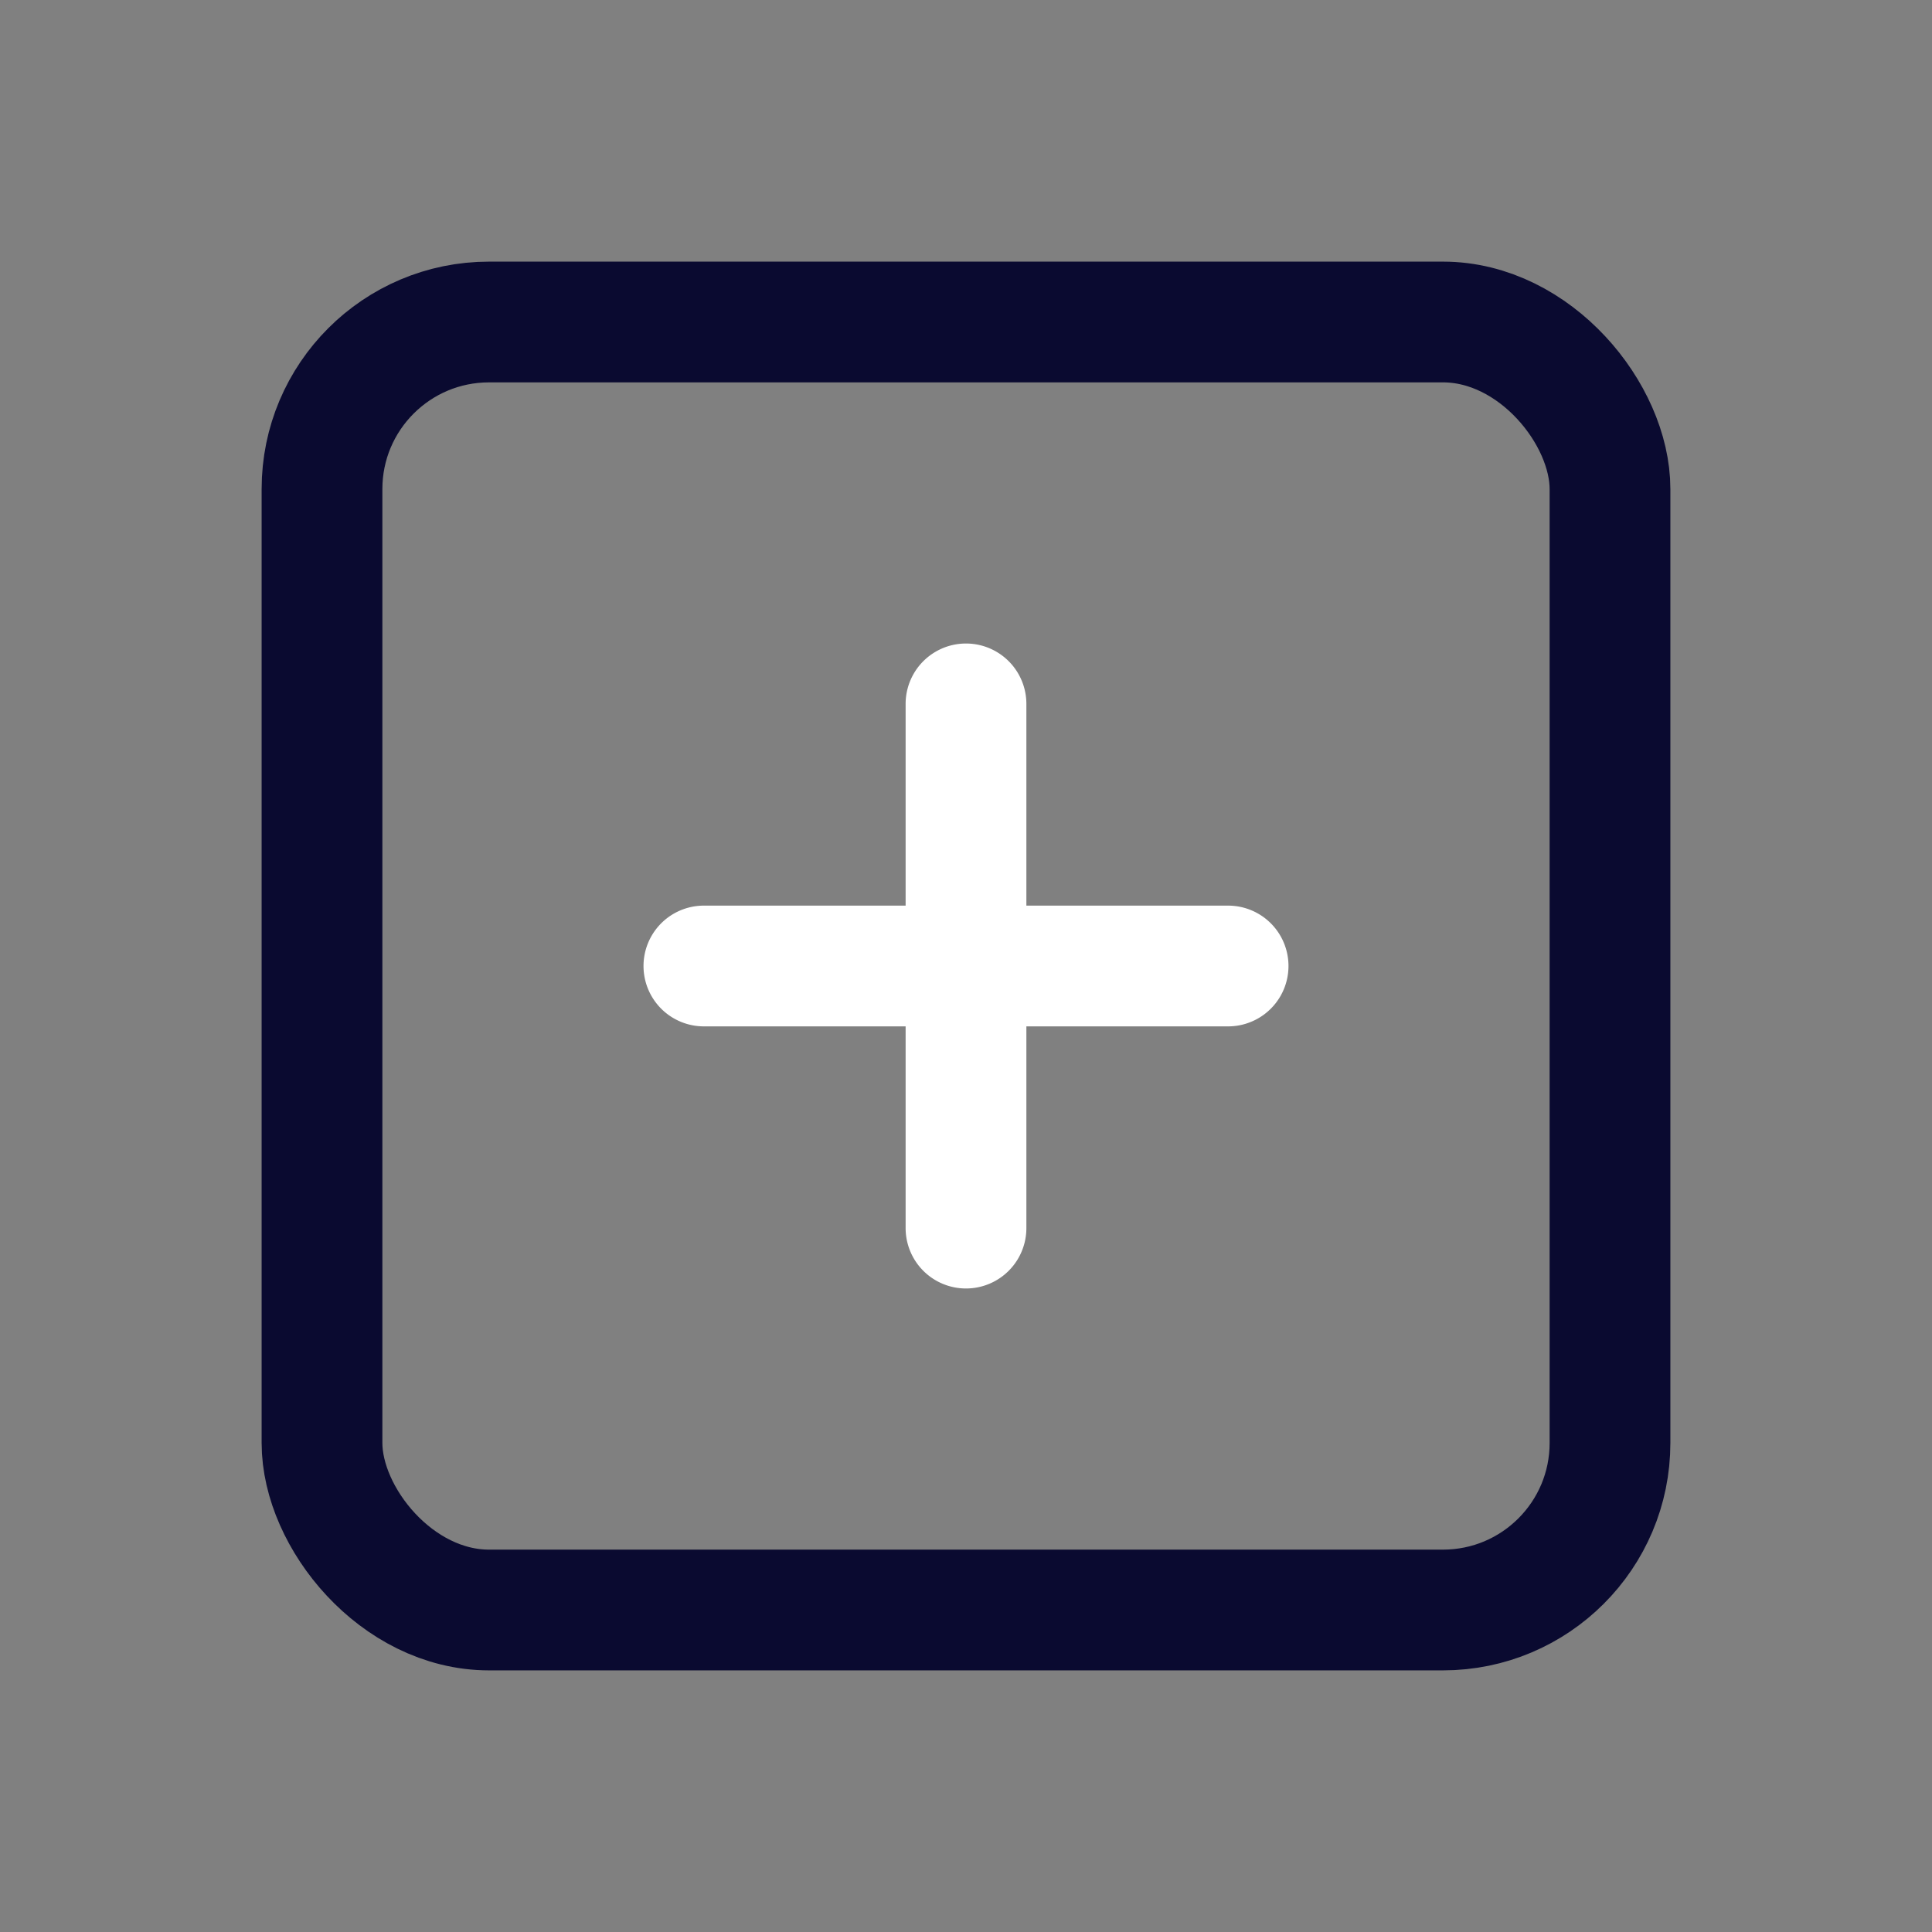  <svg viewBox="0 0 24 24" xmlns="http://www.w3.org/2000/svg" width="24" height="24" fill="none"><rect x="0" y="0" width="24" height="24" fill="#808080" stroke="none"/><style>@keyframes bounce{0%{transform:scale3d(1,1,1)}30%{transform:scale3d(1.25,.75,1)}40%{transform:scale3d(.75,1.25,1)}50%{transform:scale3d(1.15,.85,1)}65%{transform:scale3d(.95,1.05,1)}75%{transform:scale3d(1.05,.95,1)}}</style><path fill="white" fill-rule="evenodd" d="M12.75 8.744a.75.75 0 00-1.5 0v2.506H8.744a.75.75 0 000 1.5h2.506v2.506a.75.75 0 001.5 0V12.75h2.506a.75.75 0 000-1.5H12.75V8.744z" clip-rule="evenodd" style="animation:bounce 1s 1s infinite both;transform-origin:center center"/><rect width="16" height="16" x="4" y="4" stroke="#0A0A30" stroke-width="1.5" rx="2.075"/></svg>